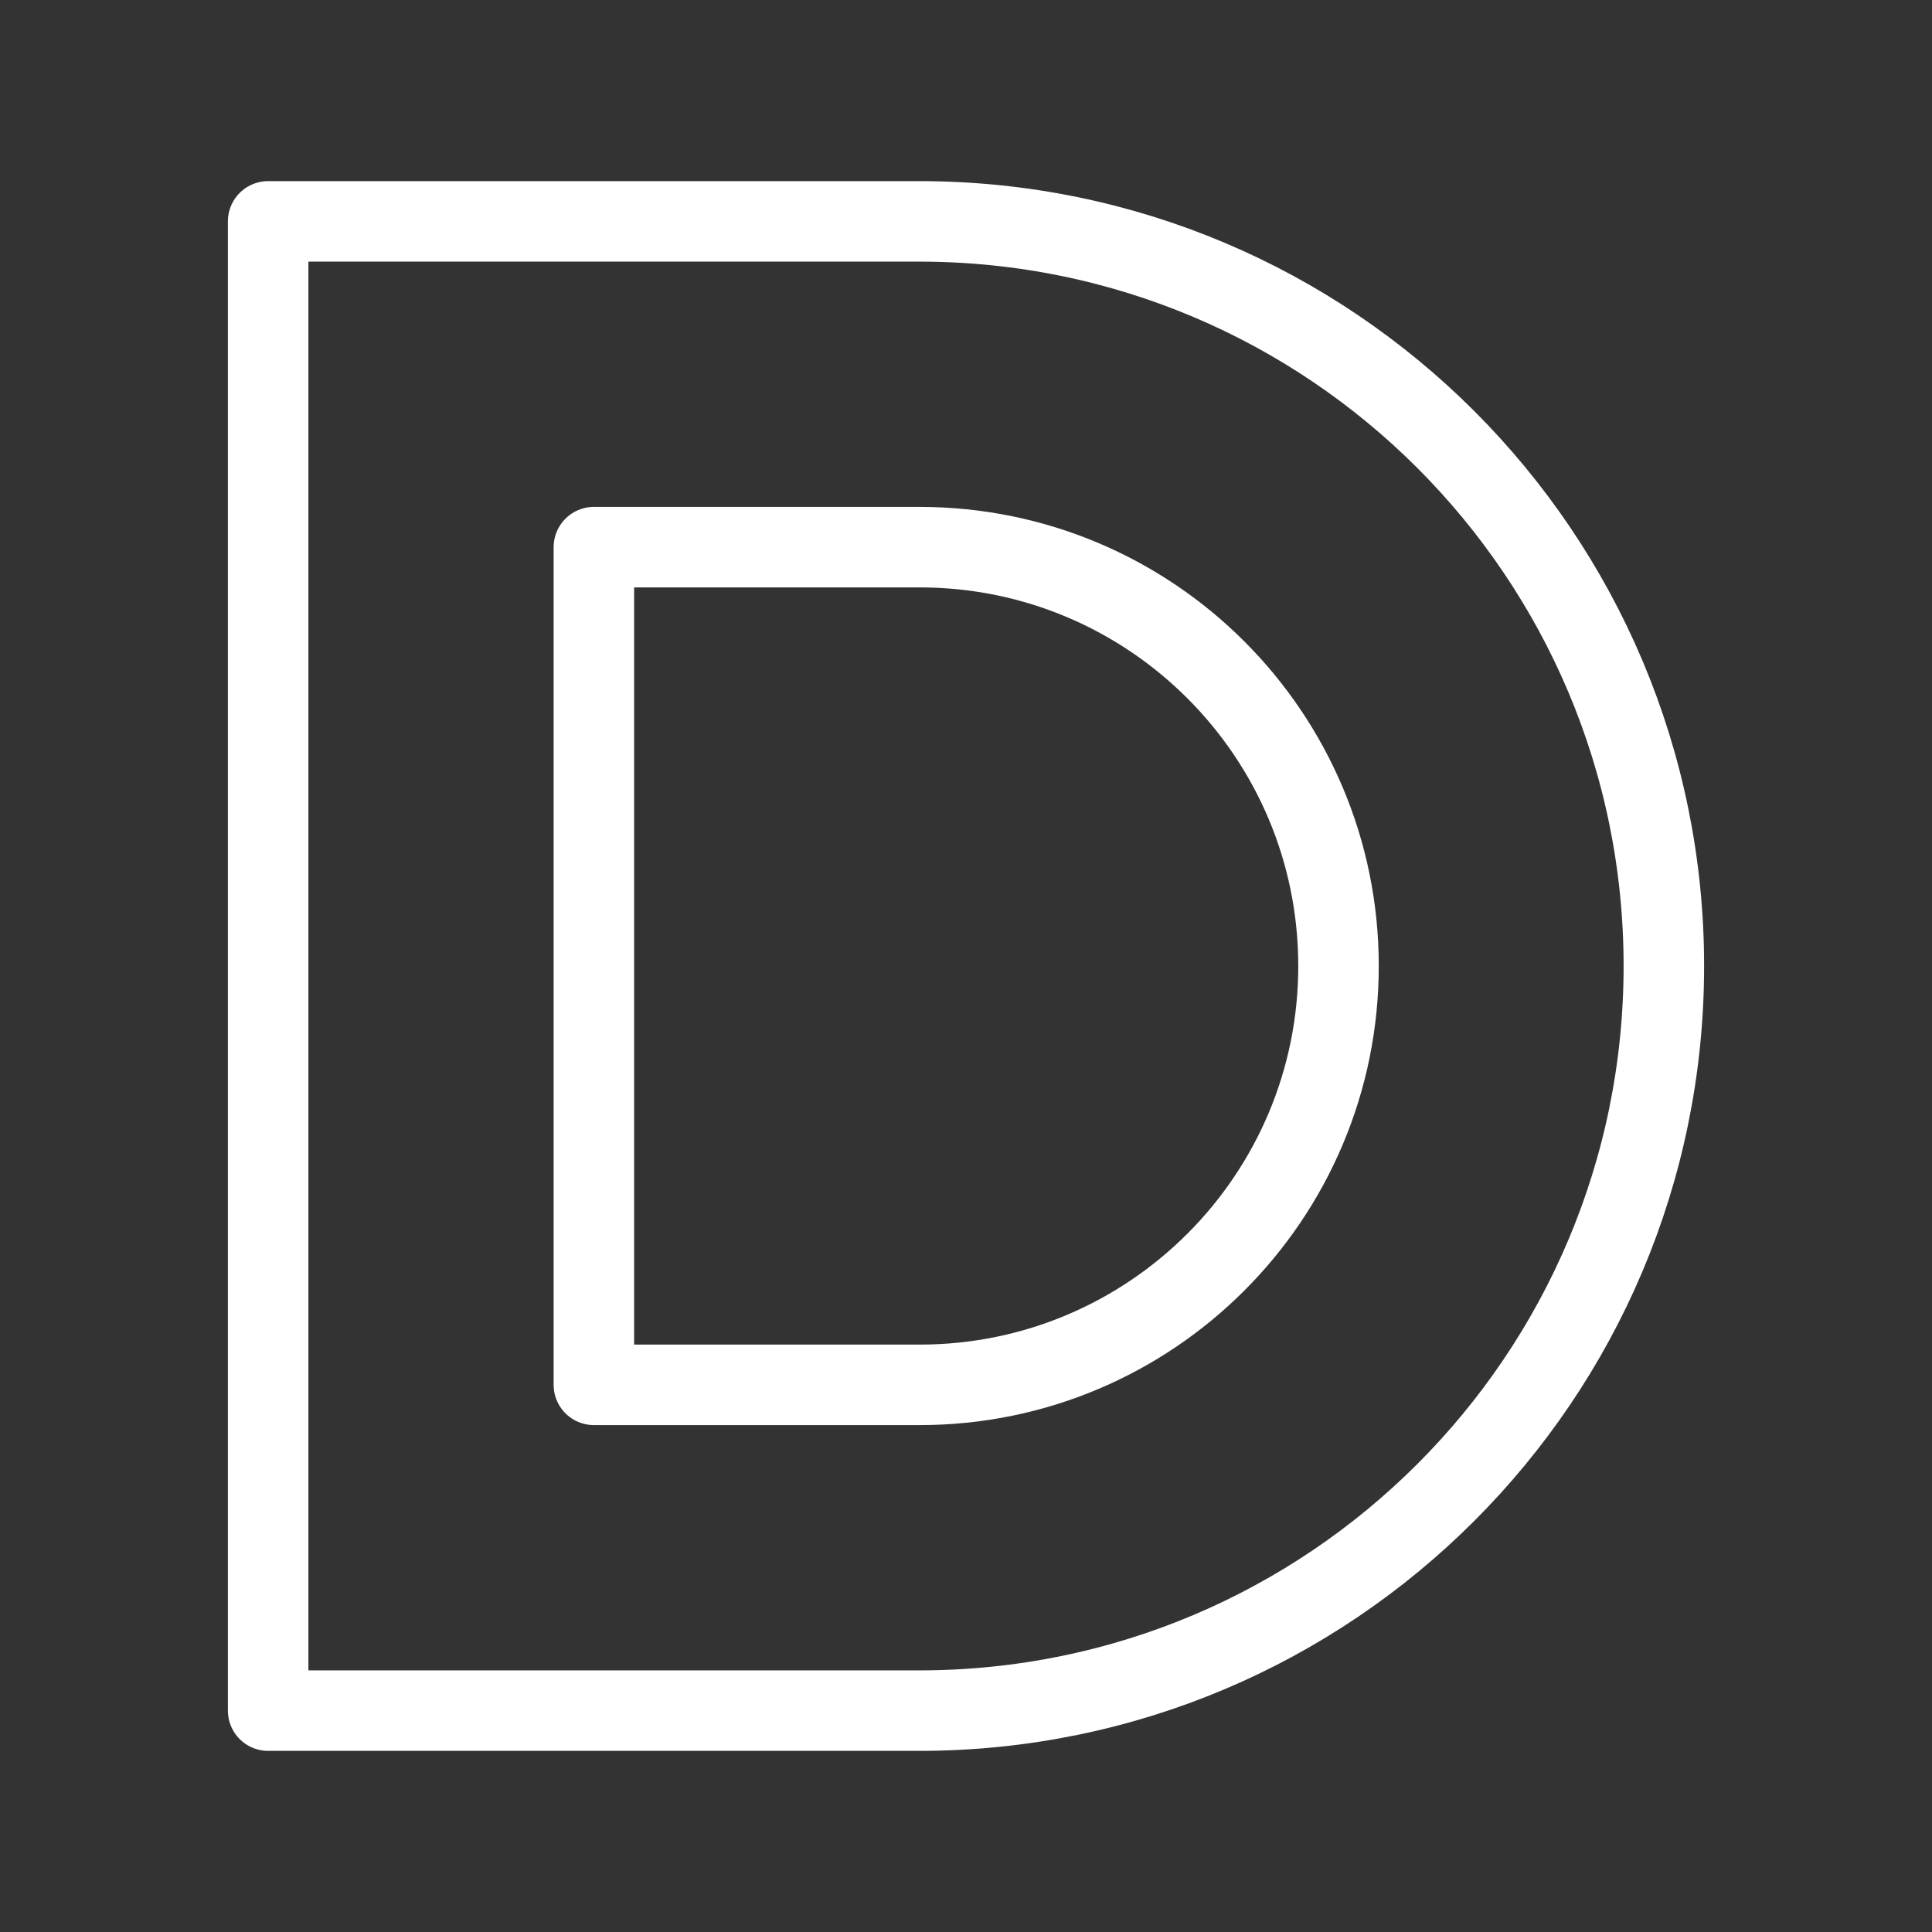 <?xml version="1.0" encoding="UTF-8"?><svg id="a" xmlns="http://www.w3.org/2000/svg" viewBox="0 0 48 48"><rect x="0" y="0" width="48" height="48" fill="#333333" stroke="none"/><defs><style>.d{stroke-width:2px;fill:none;stroke:#fff;stroke-linecap:round;stroke-linejoin:round;}</style></defs><path id="b" class="d" d="M22.849,13.594c5.747,0,10.406,4.659,10.406,10.406s-4.659,10.406-10.406,10.406h-8.094V13.594h8.094Z"/><path id="c" class="d" d="M22.838,42.5H6.662V5.5h16.176c10.217,0,18.5,8.283,18.5,18.5s-8.283,18.5-18.5,18.5Z"/></svg>